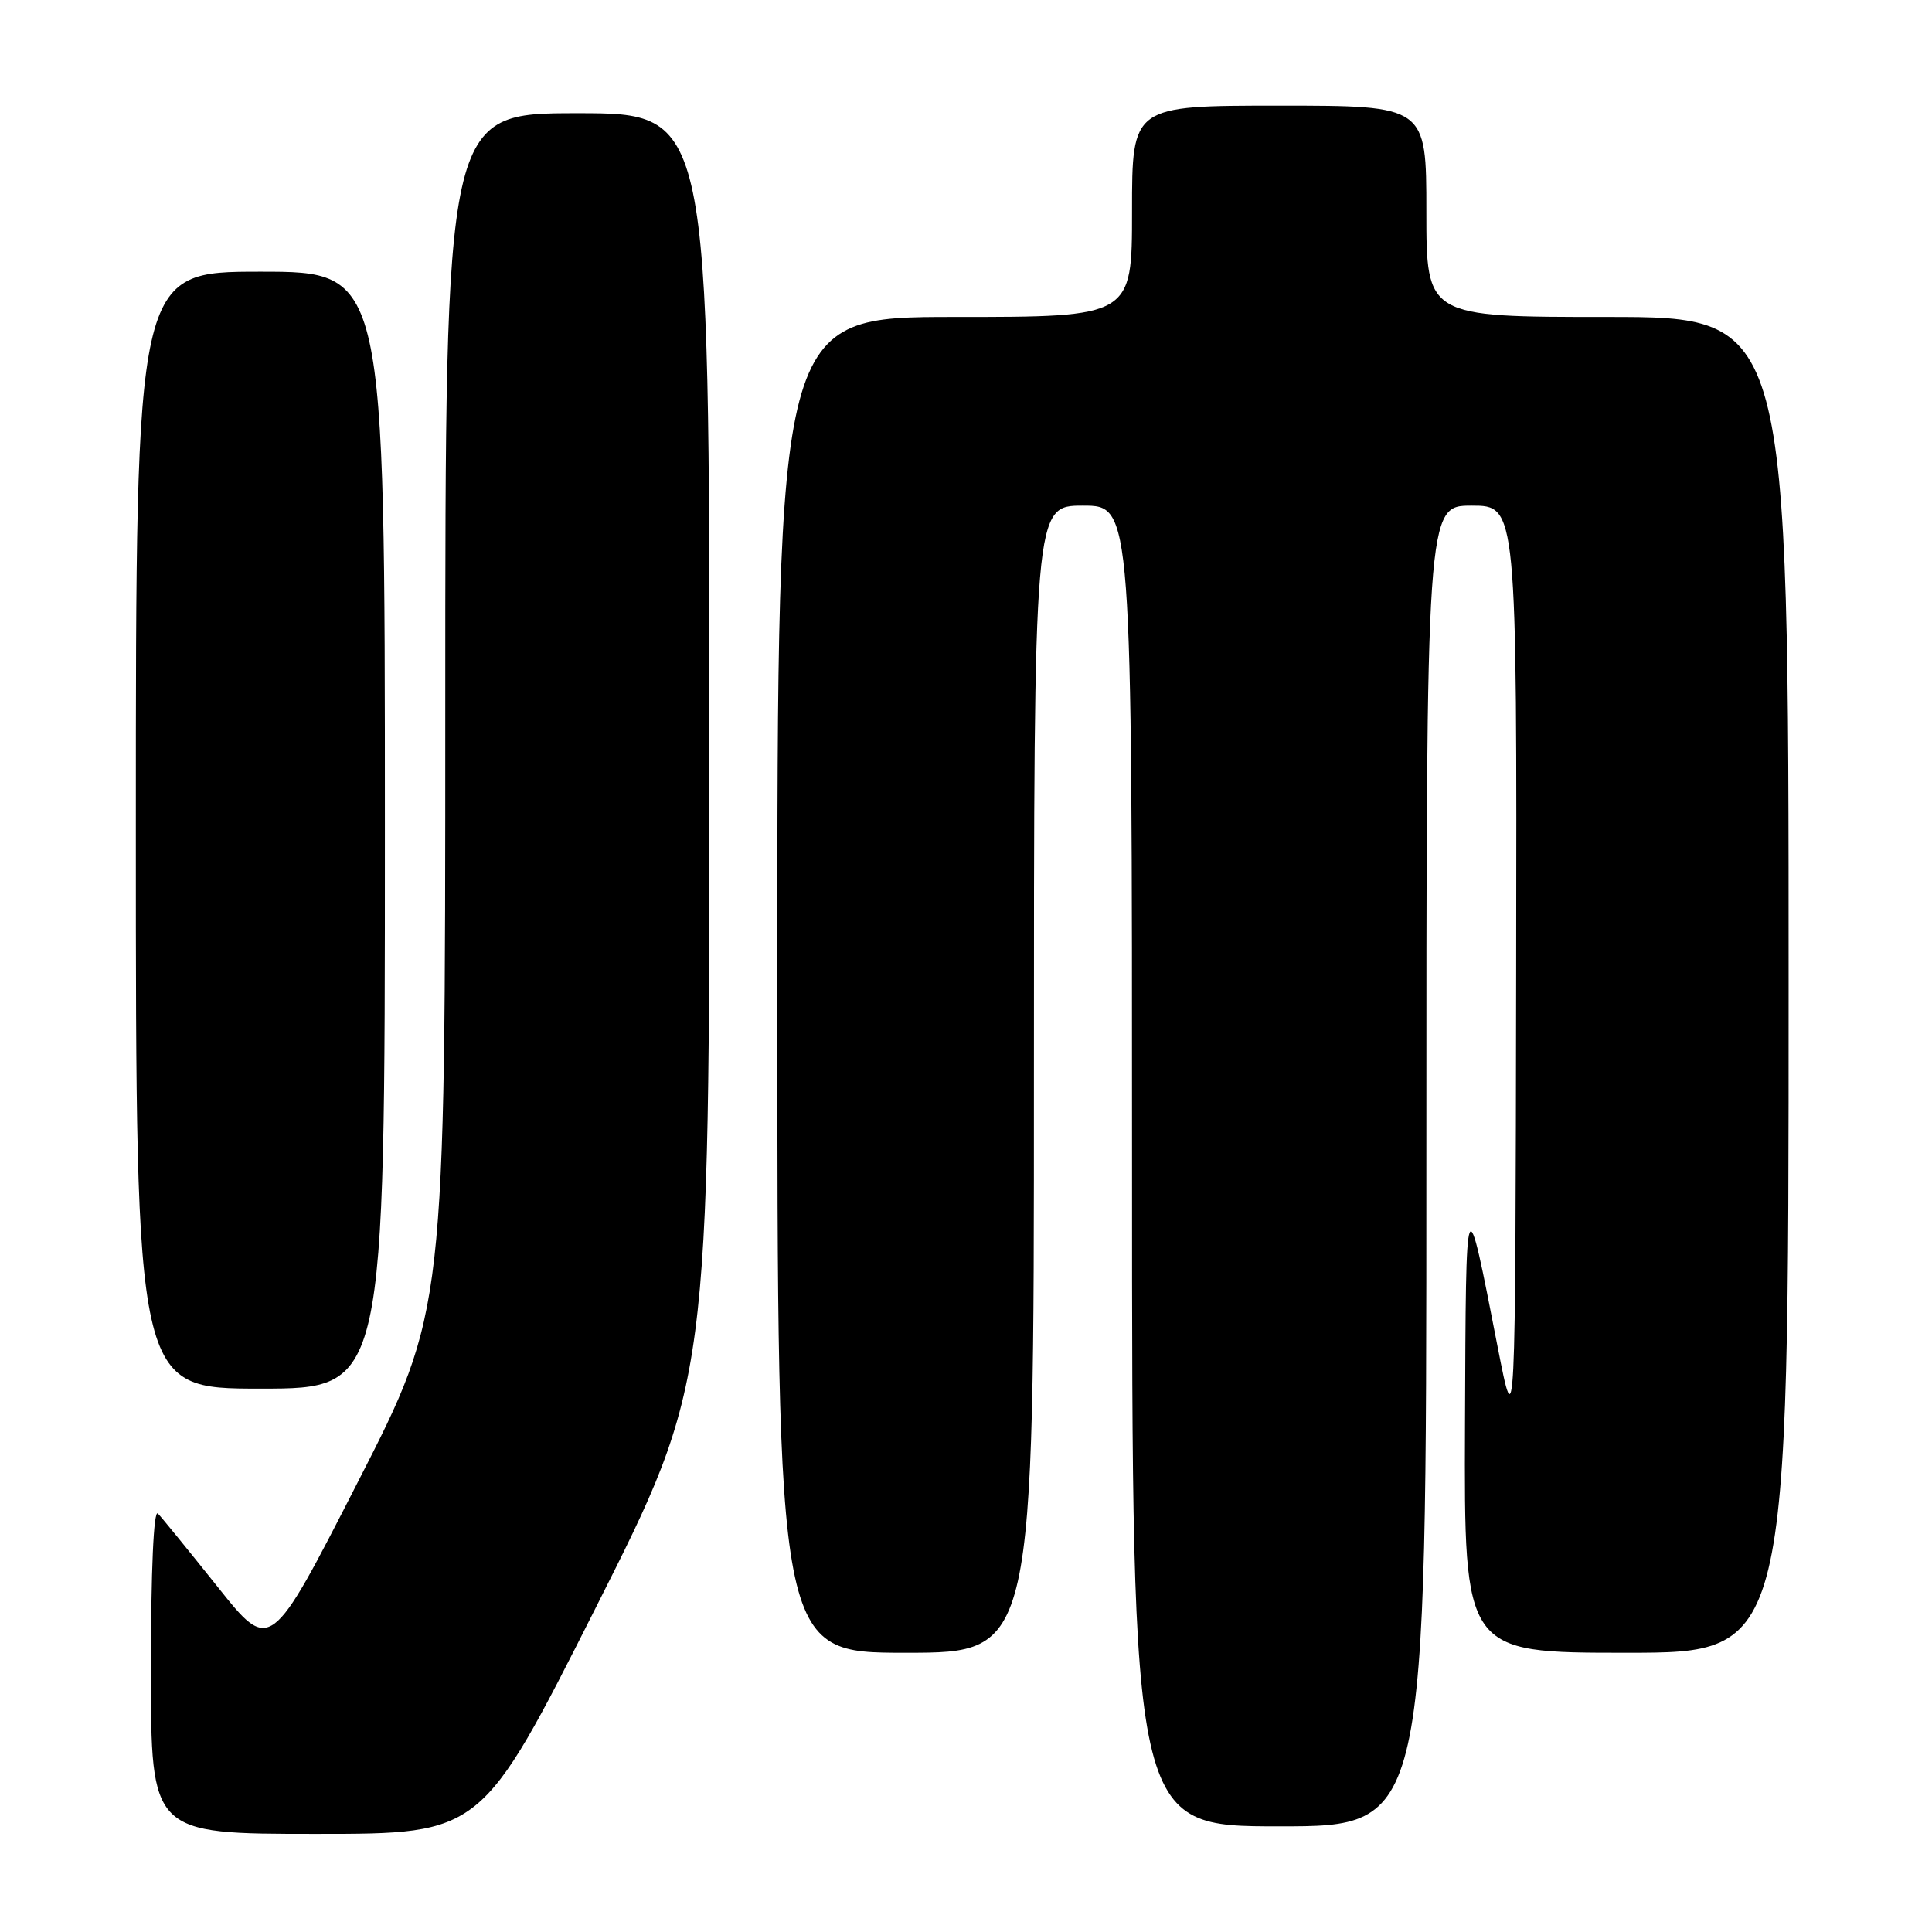 <?xml version="1.0" encoding="UTF-8" standalone="no"?>
<!DOCTYPE svg PUBLIC "-//W3C//DTD SVG 1.1//EN" "http://www.w3.org/Graphics/SVG/1.1/DTD/svg11.dtd" >
<svg xmlns="http://www.w3.org/2000/svg" xmlns:xlink="http://www.w3.org/1999/xlink" version="1.1" viewBox="0 0 256 256">
 <g >
 <path fill="currentColor"
d=" M 78.91 213.09 C 94.00 183.17 94.00 183.17 94.00 99.09 C 94.00 15.00 94.00 15.00 76.50 15.00 C 59.00 15.00 59.00 15.00 59.00 94.37 C 59.00 173.74 59.00 173.74 47.41 196.39 C 35.83 219.04 35.83 219.04 28.84 210.27 C 24.99 205.45 21.43 201.07 20.92 200.55 C 20.36 199.97 20.00 208.03 20.00 221.30 C 20.00 243.00 20.00 243.00 41.91 243.00 C 63.81 243.00 63.81 243.00 78.91 213.09 Z  M 189.00 154.50 C 189.00 67.00 189.00 67.00 195.00 67.00 C 201.00 67.00 201.00 67.00 200.90 128.75 C 200.80 190.50 200.80 190.50 198.45 178.50 C 194.19 156.65 194.25 156.52 194.12 188.75 C 194.00 219.00 194.00 219.00 215.50 219.00 C 237.00 219.00 237.00 219.00 237.00 130.50 C 237.00 42.00 237.00 42.00 213.00 42.00 C 189.00 42.00 189.00 42.00 189.00 28.00 C 189.00 14.00 189.00 14.00 169.50 14.00 C 150.00 14.00 150.00 14.00 150.00 28.00 C 150.00 42.00 150.00 42.00 126.50 42.00 C 103.00 42.00 103.00 42.00 103.00 130.50 C 103.00 219.00 103.00 219.00 120.00 219.00 C 137.00 219.00 137.00 219.00 137.00 143.00 C 137.00 67.00 137.00 67.00 143.50 67.00 C 150.00 67.00 150.00 67.00 150.00 154.50 C 150.00 242.00 150.00 242.00 169.50 242.00 C 189.00 242.00 189.00 242.00 189.00 154.50 Z  M 51.00 110.00 C 51.00 36.00 51.00 36.00 34.50 36.00 C 18.00 36.00 18.00 36.00 18.00 110.00 C 18.00 184.00 18.00 184.00 34.50 184.00 C 51.00 184.00 51.00 184.00 51.00 110.00 Z "/>
</g>
</svg>